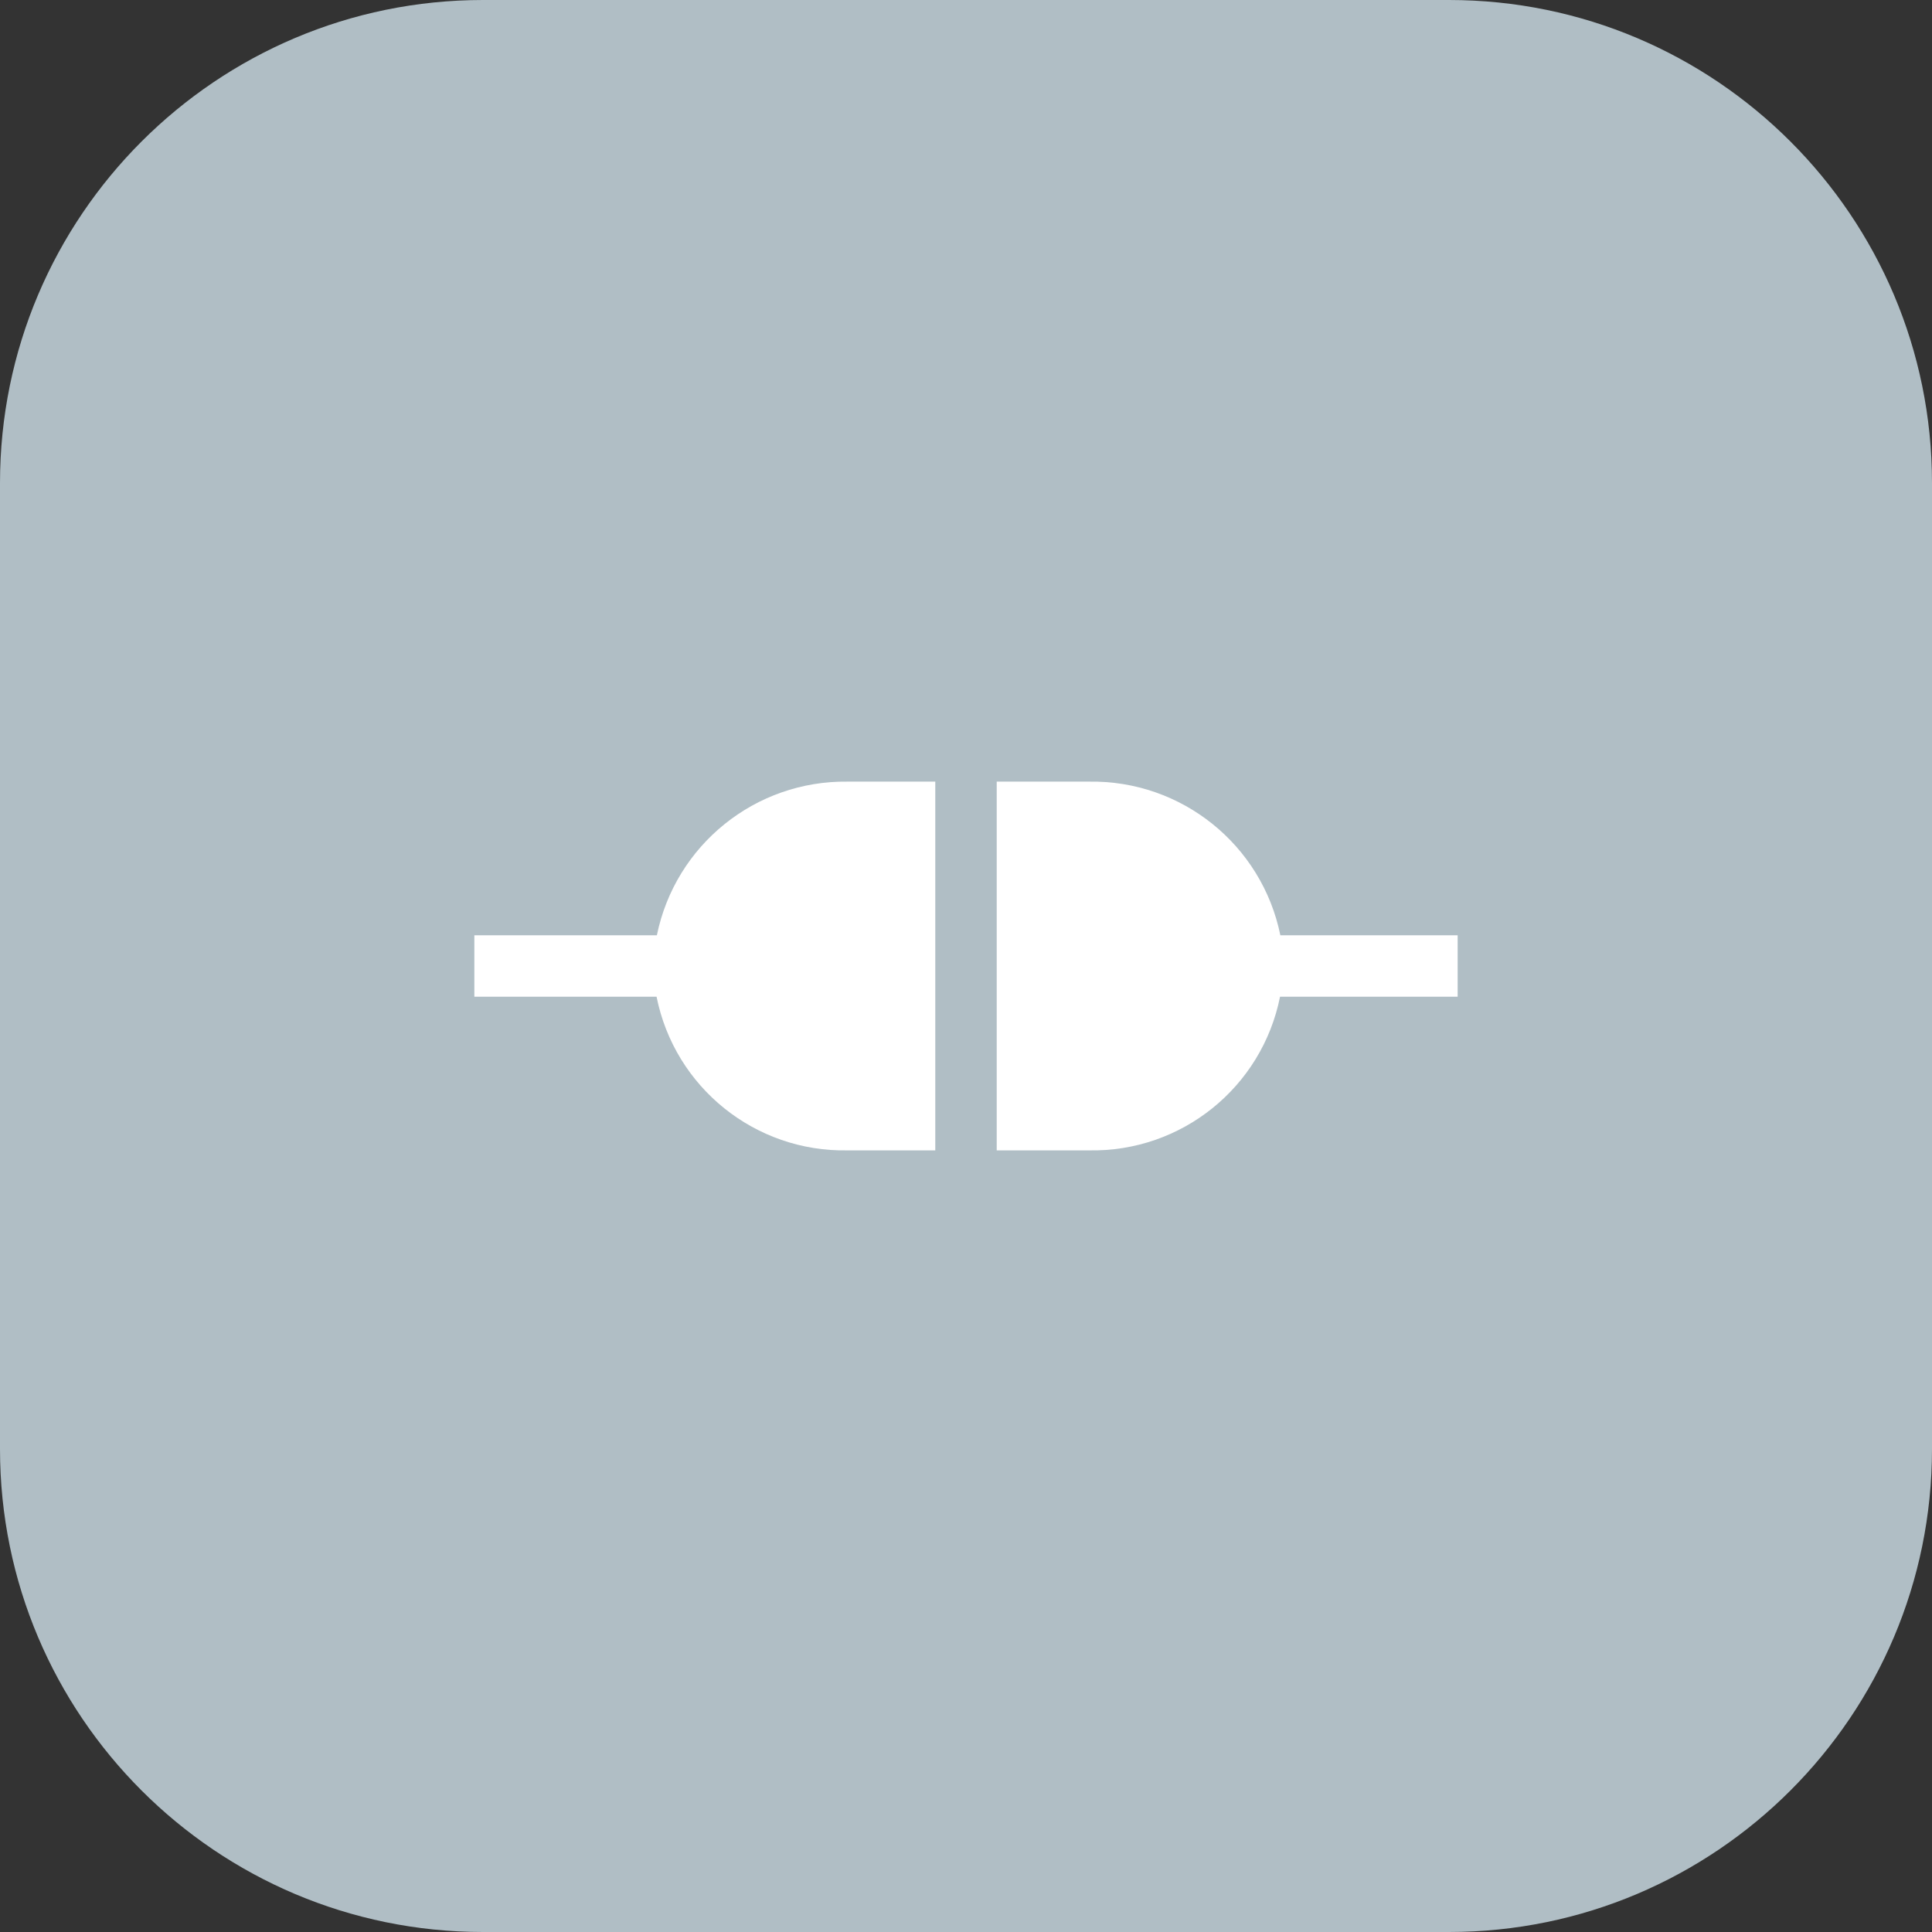 <?xml version="1.0" encoding="utf-8"?>
<svg viewBox="188.872 188.872 122.256 122.256" width="122.256" height="122.256" xmlns="http://www.w3.org/2000/svg">
  <rect x="188.872" y="188.872" width="122.256" height="122.256" fill="#333333" stroke="none"/>
  <g transform="matrix(1, 0, 0, 1, 188.454, 188.556)">
    <path d="M122.674 30.88c0-16.869-13.695-30.564-30.564-30.564H30.982C14.113.316.418 14.011.418 30.88v61.128c0 16.869 13.695 30.564 30.564 30.564H92.11c16.869 0 30.564-13.695 30.564-30.564V30.88z" fill="#b0bec5"/>
  </g>
  <g transform="matrix(0.152, 0, 0, 0.152, 211, 211)"/>
  <g id="Flat" transform="matrix(1, 0, 0, 1, 218, 218)"/>
  <path d="M 248.056 238.333 L 242.514 238.333 C 236.677 238.254 231.607 242.335 230.439 248.056 L 218.889 248.056 L 218.889 251.944 L 230.419 251.944 C 231.567 257.686 236.661 261.781 242.514 261.667 L 248.056 261.667 L 248.056 238.333 Z" class="clr-i-solid clr-i-solid-path-1" style="fill: rgb(255, 255, 255);" transform="matrix(1, 0, 0, 1, 0, 2.842170943040401e-14)"/>
  <path d="M 269.892 248.056 C 268.723 242.321 263.631 238.234 257.778 238.333 L 251.944 238.333 L 251.944 261.667 L 257.778 261.667 C 263.632 261.781 268.725 257.686 269.872 251.944 L 281.111 251.944 L 281.111 248.056 L 269.892 248.056 Z" class="clr-i-solid clr-i-solid-path-2" style="fill: rgb(255, 255, 255);" transform="matrix(1, 0, 0, 1, 0, 2.842170943040401e-14)"/>
  <rect x="215" y="215" width="70" height="70" fill-opacity="0" style="fill: rgb(255, 255, 255);" transform="matrix(1, 0, 0, 1, 0, 2.842170943040401e-14)"/>
</svg>